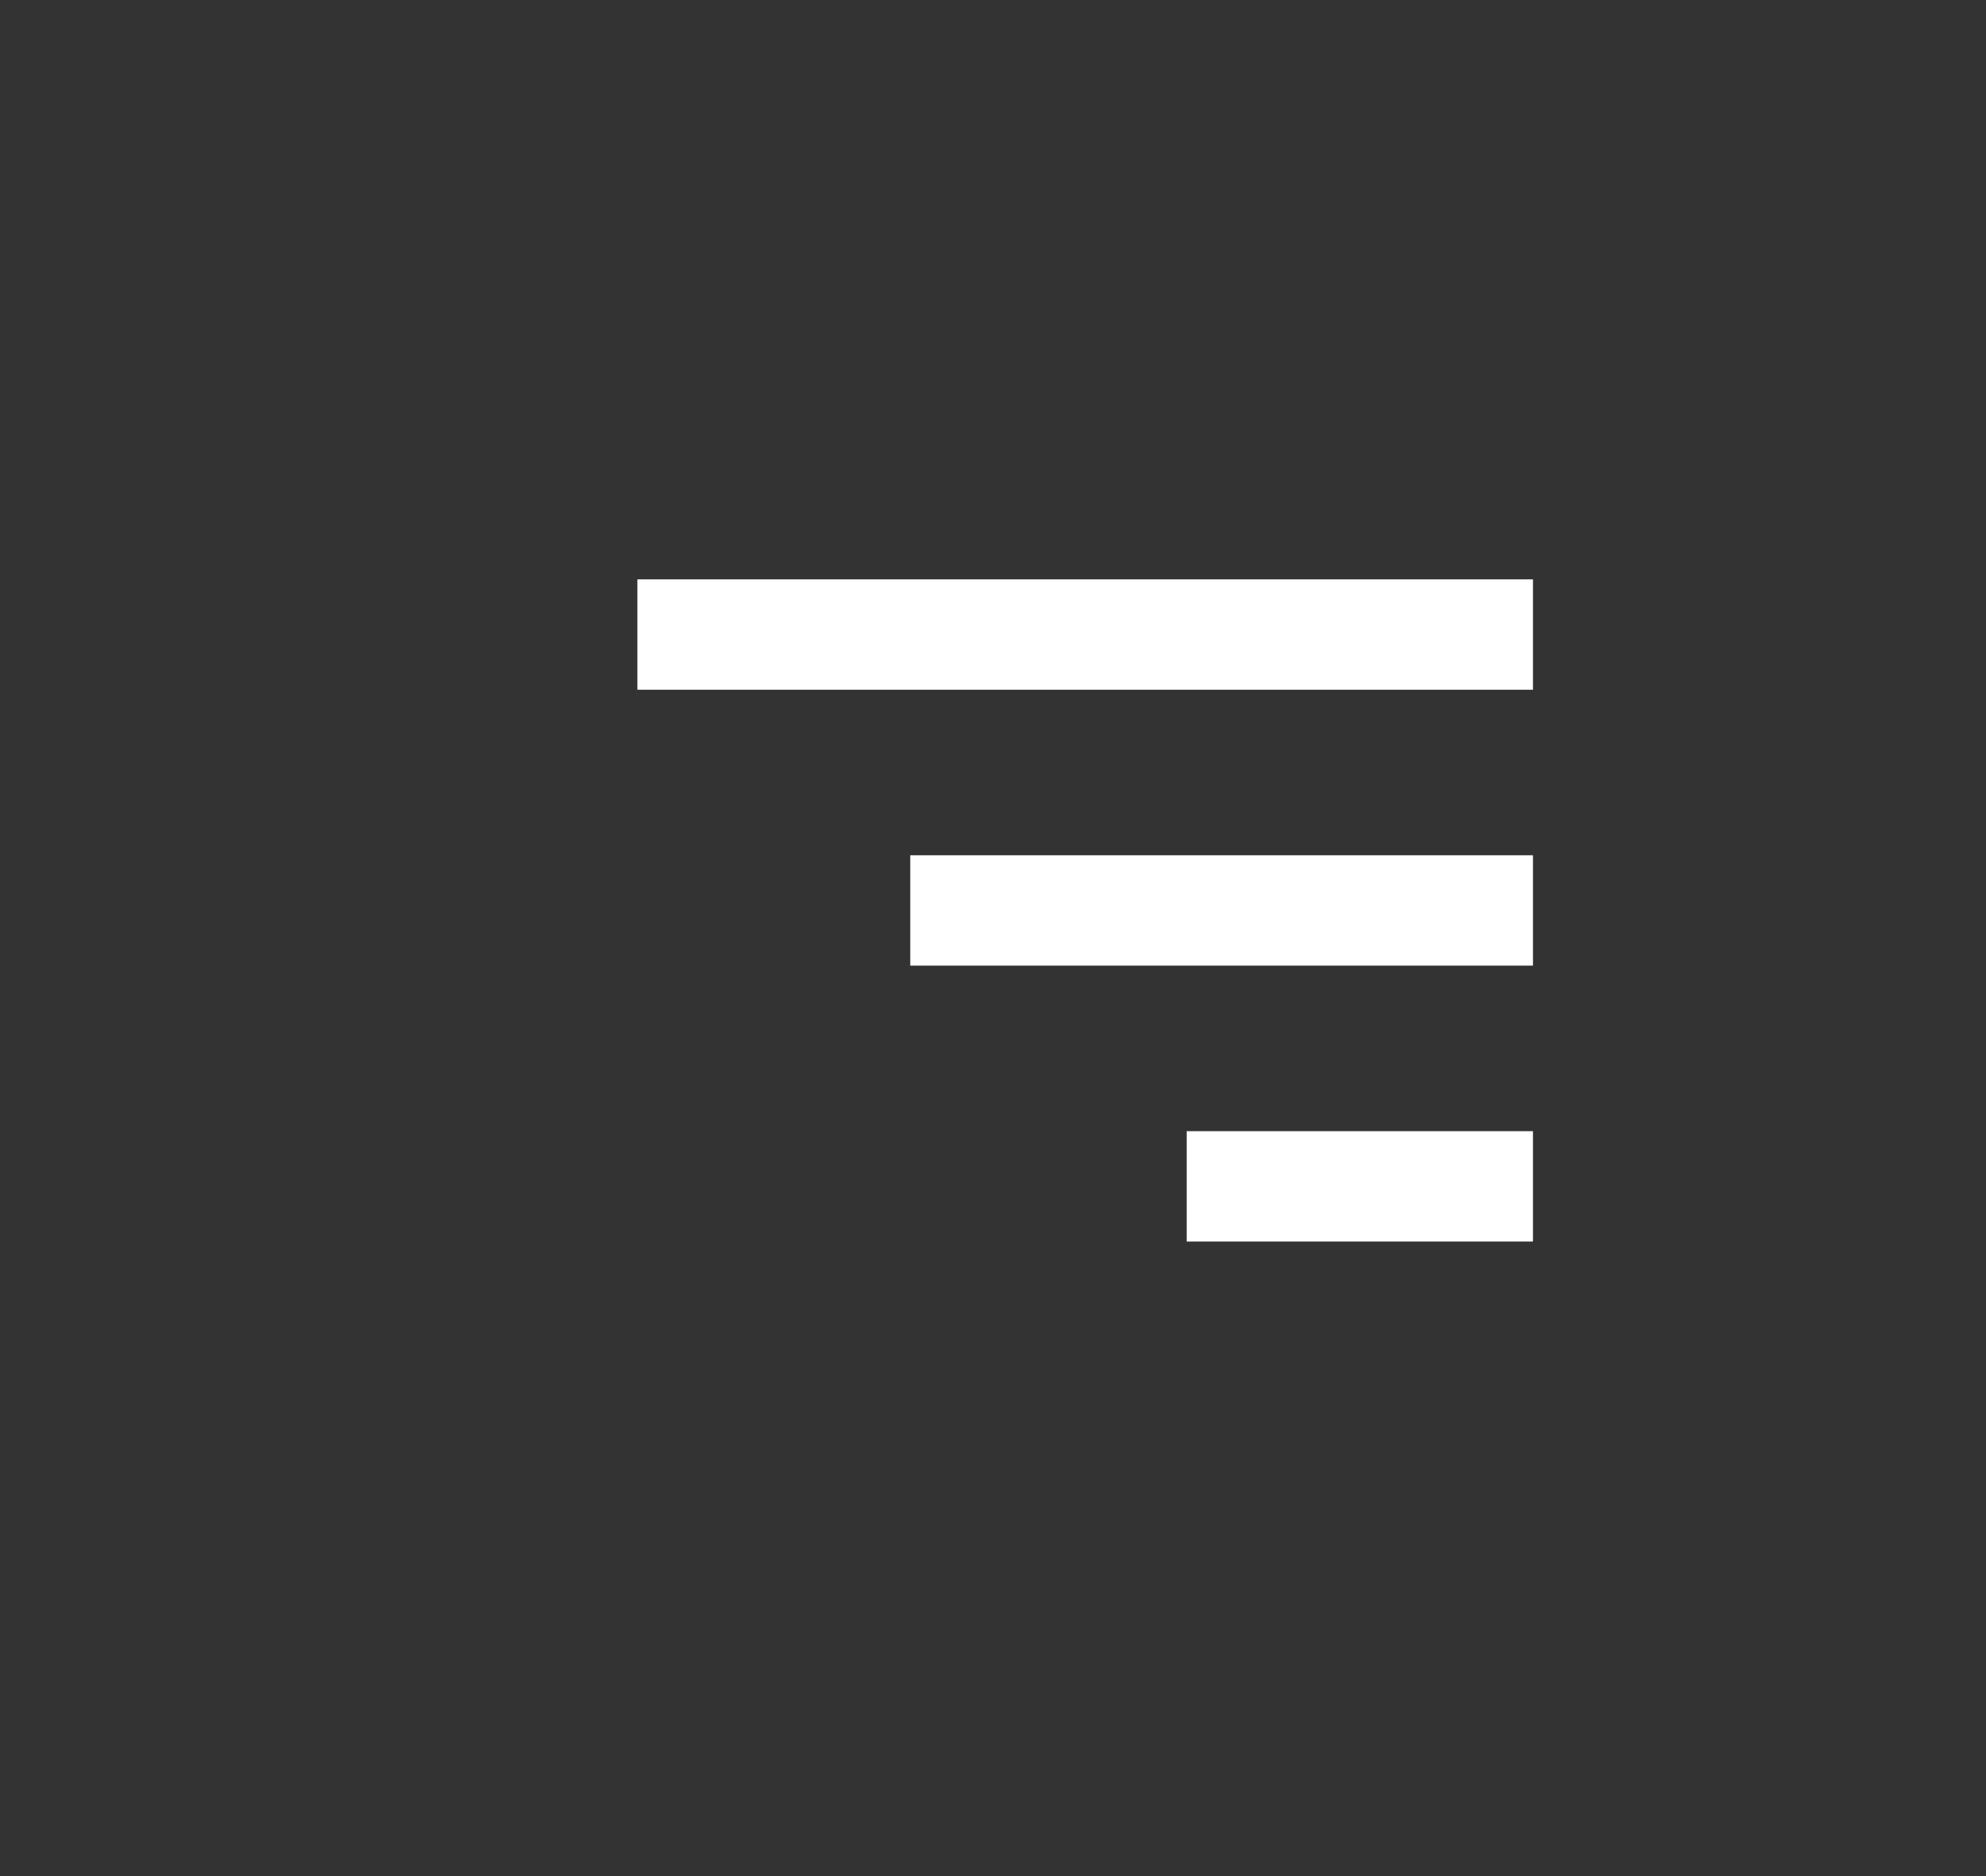 <svg xmlns="http://www.w3.org/2000/svg" width="36" height="34" viewBox="0 0 36 34">
  <rect x="0" y="0" width="36" height="34" fill="#333333" stroke="none"/>
  <g id="MANU" transform="translate(-1372 -227)">
    <rect id="Rettangolo_45" data-name="Rettangolo 45" width="36" height="34" transform="translate(1372 227)" fill="transparent"/>
    <line id="Linea_189" data-name="Linea 189" x2="16.234" transform="translate(1383.554 238.5)" fill="none" stroke="#fff" stroke-width="2"/>
    <line id="Linea_191" data-name="Linea 191" x2="11.288" transform="translate(1388.5 243.5)" fill="none" stroke="#fff" stroke-width="2"/>
    <line id="Linea_192" data-name="Linea 192" x2="6.277" transform="translate(1393.511 248.5)" fill="none" stroke="#fff" stroke-width="2"/>
  </g>
</svg>
